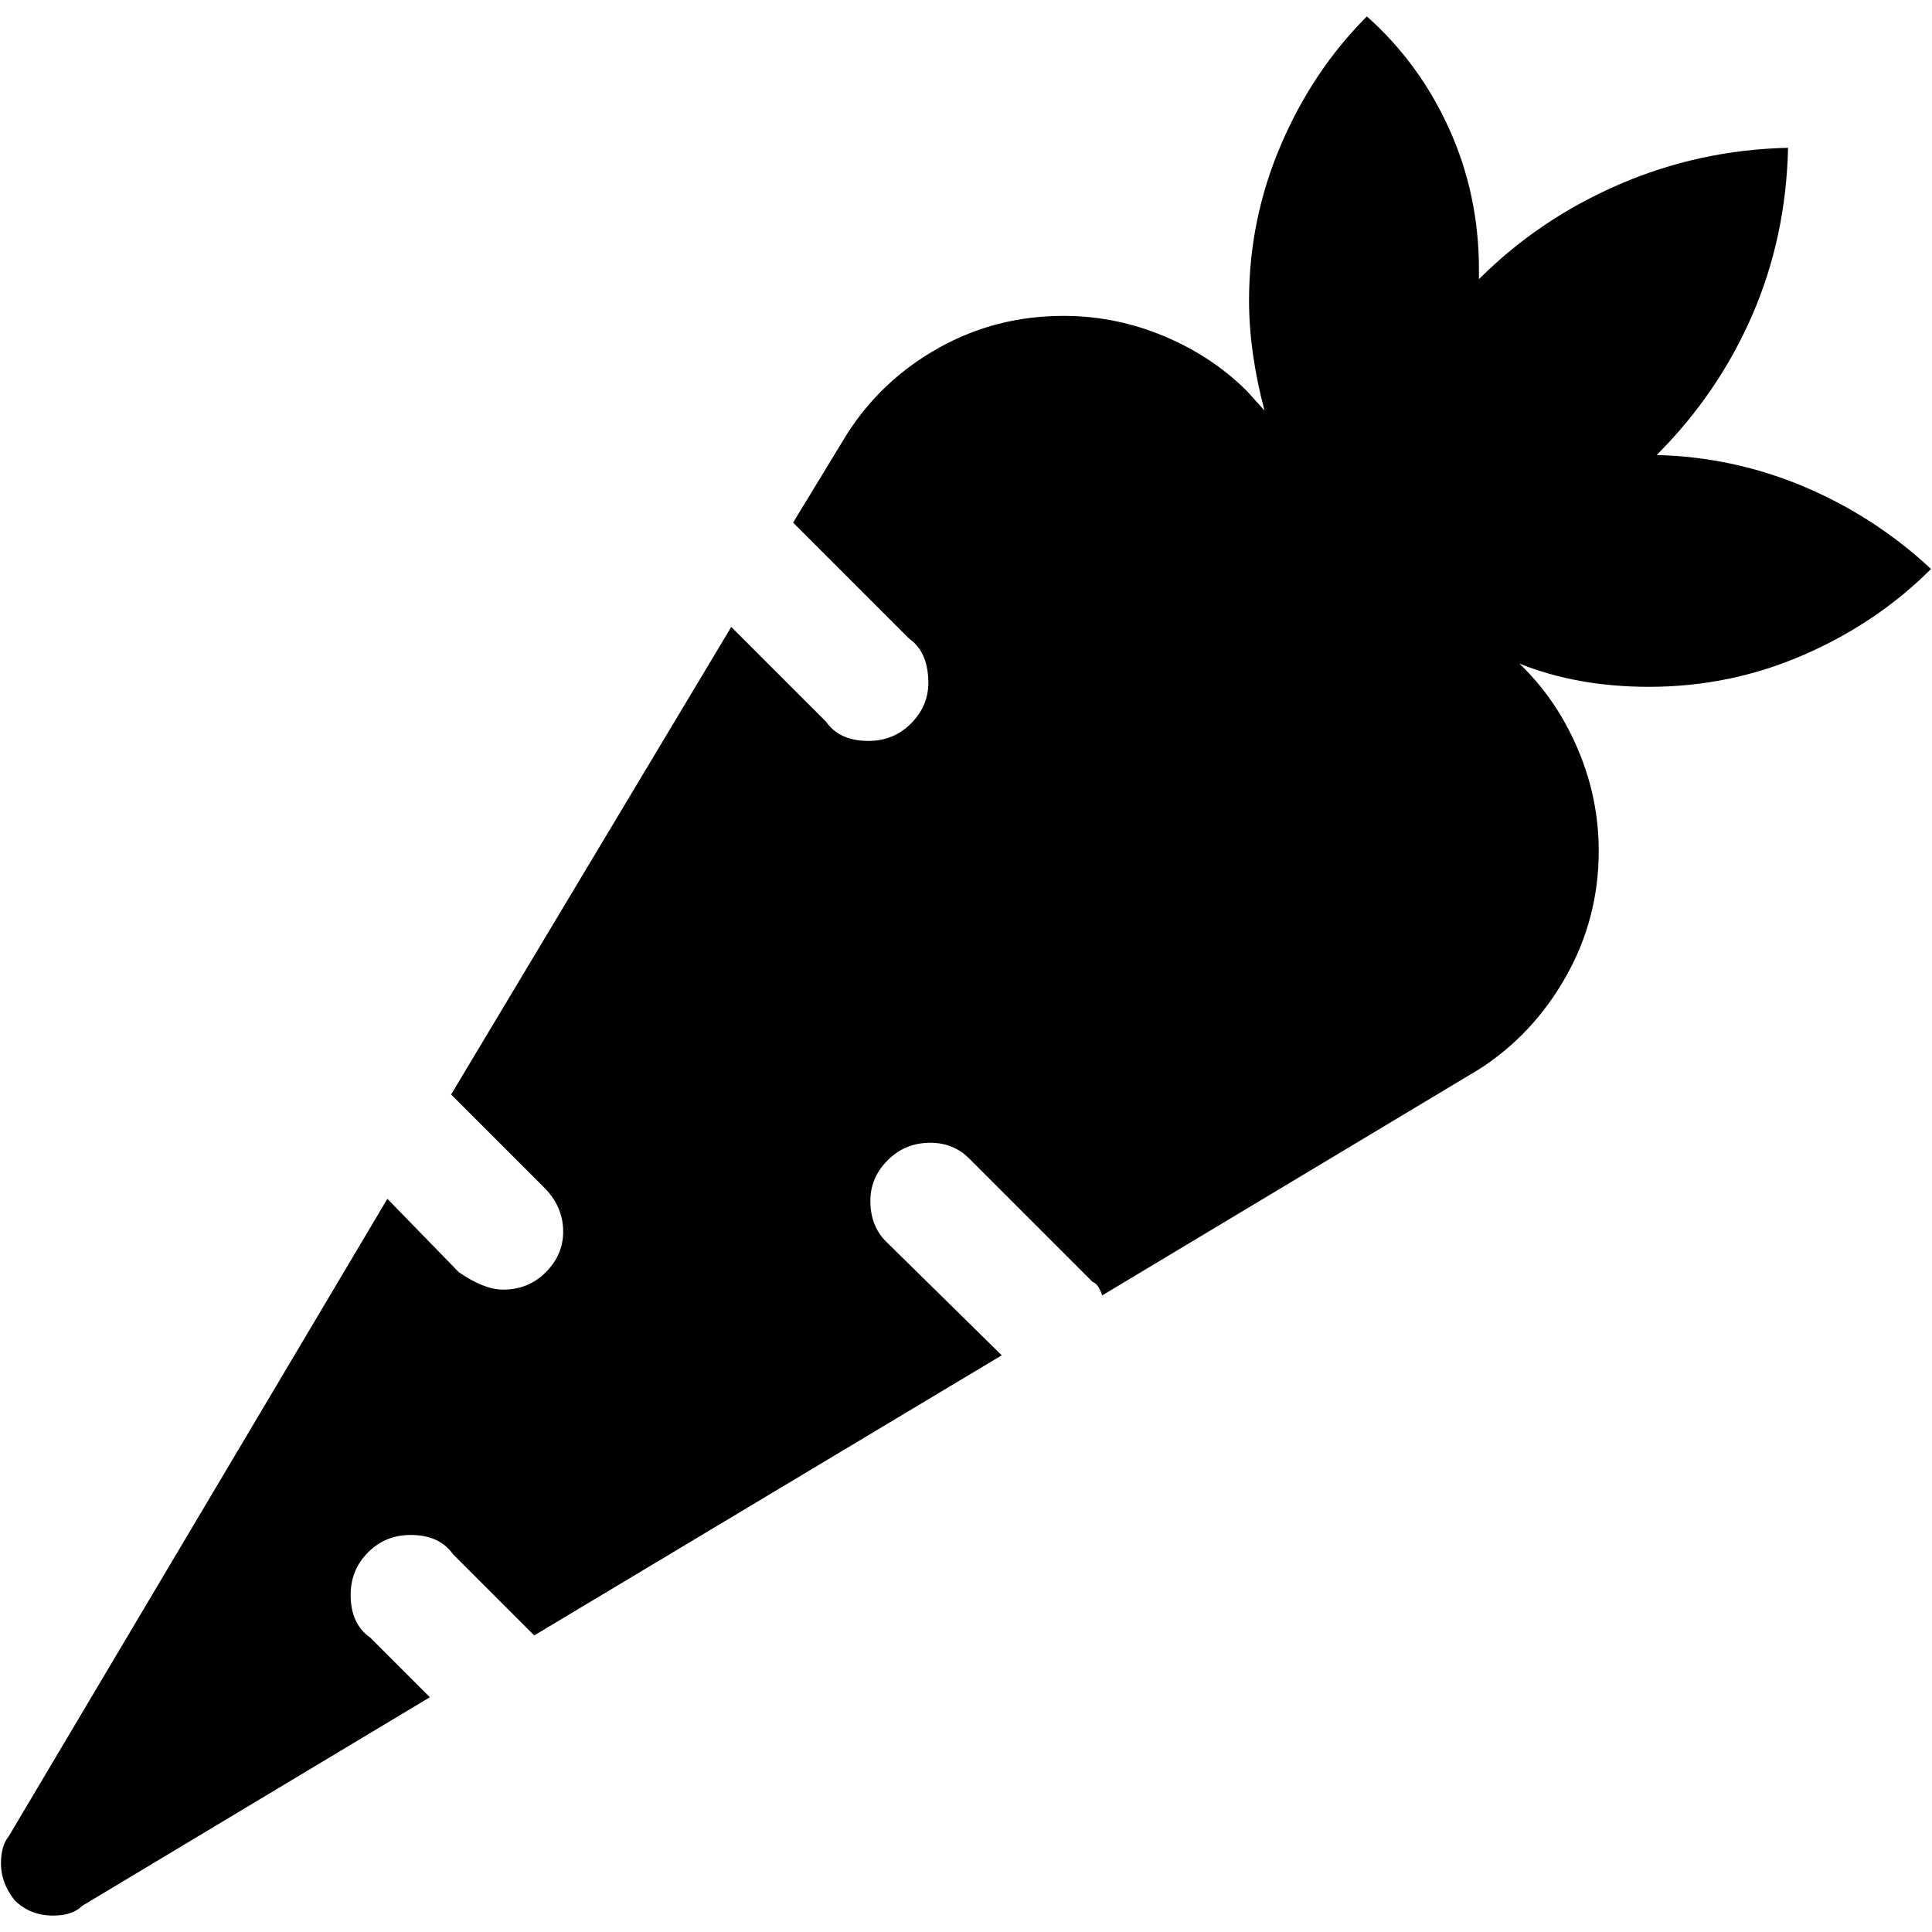<?xml version="1.0" encoding="utf-8"?>
<!-- Generator: Adobe Illustrator 23.0.1, SVG Export Plug-In . SVG Version: 6.00 Build 0)  -->
<svg version="1.1" id="Layer_1" xmlns="http://www.w3.org/2000/svg" xmlns:xlink="http://www.w3.org/1999/xlink" x="0px" y="0px"
	 viewBox="0 0 1000 1000" style="enable-background:new 0 0 1000 1000;" xml:space="preserve">
<path d="M999.5,294.5c-18.7,18.7-40.7,33.5-66,44.5s-52,16.5-80,16.5c-24.7,0-47-4-67-12l2,2c12,12,21.5,26.3,28.5,43
	s10.5,34,10.5,52c0,23.3-5.7,45-17,65s-26.3,36-45,48l-195,117c-1.3-4-3-6.3-5-7l-64-64c-5.3-5.3-12-8-20-8c-8.7,0-16,3-22,9
	s-9,13-9,21c0,8.7,2.7,15.7,8,21l60,59l-242,145l-42-42c-4.7-6.7-12-10-22-10c-8.7,0-16,3-22,9s-9,13.3-9,22c0,10,3.3,17.3,10,22
	l31,31l-180,108c-3.3,3.3-8.3,5-15,5c-8,0-14.7-2.7-20-8c-4.7-6-7-12.3-7-19c0-6,1.3-10.7,4-14l196-330l37,38c8.7,6,16.3,9,23,9
	c8.7,0,16-3,22-9s9-13,9-21c0-8.7-3.3-16.3-10-23l-48-48l145-242l49,49c4.7,6.7,12,10,22,10c8.7,0,16-3,22-9s9-13,9-21
	c0-10.7-3.3-18.3-10-23l-60-60l28-46c12-18.7,27.8-33.5,47.5-44.5c19.7-11,41.2-16.5,64.5-16.5c18,0,35.3,3.5,52,10.5
	s31,16.5,43,28.5l9,10c-5.3-20-8-39-8-57c0-28,5.5-54.8,16.5-80.5s25.8-47.8,44.5-66.5c18,16,32.2,35.3,42.5,58s15.5,47,15.5,73v3v2
	c20.7-20.7,44.8-37,72.5-49s56.8-18.3,87.5-19c-0.7,30.7-6.8,59.5-18.5,86.5s-28.2,51.2-49.5,72.5c26.7,0.7,52.2,6.2,76.5,16.5
	S980.2,276.5,999.5,294.5z"/>
</svg>
